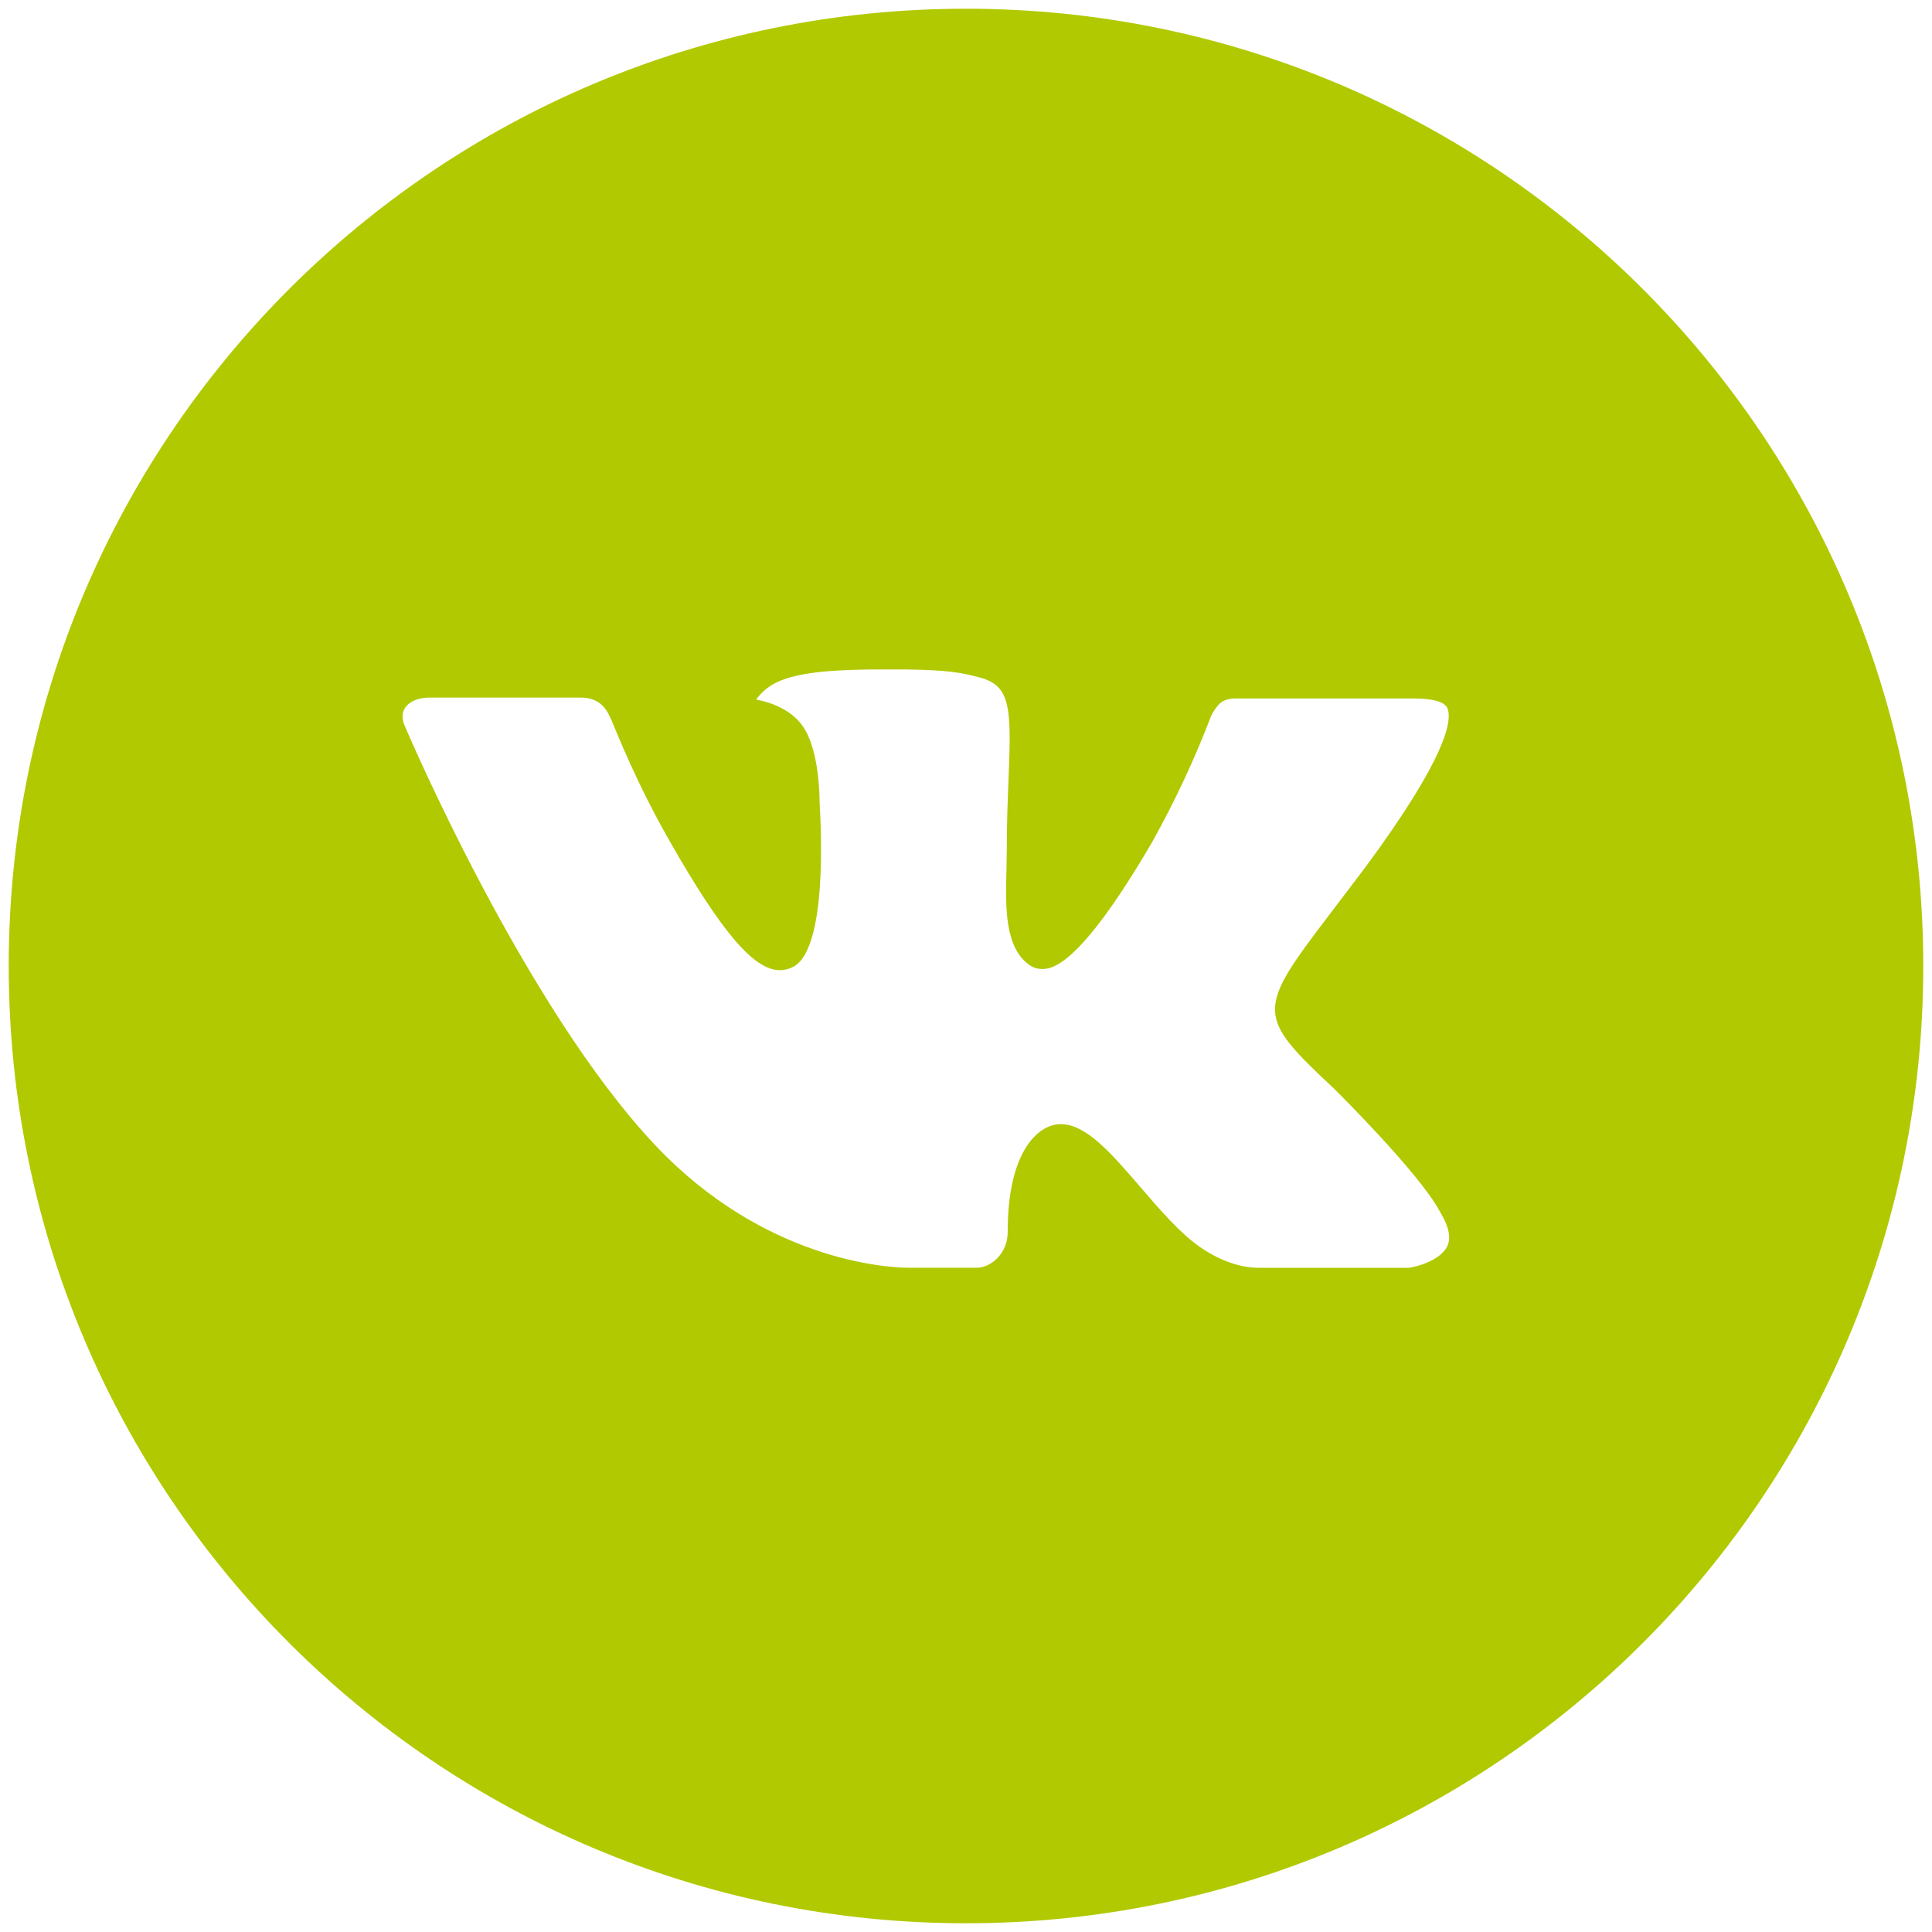 <svg width="62" height="62" viewBox="0 0 62 62" fill="none" xmlns="http://www.w3.org/2000/svg">
<path d="M31 0.28C14.034 0.28 0.28 14.034 0.28 31C0.28 47.966 14.034 61.72 31 61.72C47.966 61.72 61.72 47.966 61.72 31C61.72 14.034 47.966 0.28 31 0.28ZM42.814 34.939C42.814 34.939 45.531 37.621 46.2 38.866C46.219 38.891 46.229 38.917 46.235 38.93C46.507 39.387 46.571 39.742 46.437 40.008C46.213 40.45 45.445 40.667 45.182 40.686H40.382C40.05 40.686 39.352 40.6 38.507 40.018C37.858 39.563 37.218 38.818 36.594 38.091C35.662 37.01 34.856 36.075 34.043 36.075C33.94 36.075 33.837 36.091 33.739 36.123C33.125 36.322 32.338 37.198 32.338 39.534C32.338 40.264 31.762 40.683 31.355 40.683H29.157C28.408 40.683 24.507 40.421 21.051 36.776C16.821 32.312 13.013 23.358 12.981 23.275C12.741 22.696 13.237 22.386 13.778 22.386H18.626C19.272 22.386 19.483 22.779 19.63 23.128C19.803 23.534 20.437 25.15 21.477 26.968C23.163 29.931 24.197 31.134 25.026 31.134C25.181 31.133 25.334 31.093 25.47 31.019C26.552 30.418 26.35 26.562 26.302 25.762C26.302 25.611 26.299 24.037 25.746 23.282C25.349 22.734 24.674 22.526 24.264 22.45C24.43 22.221 24.648 22.035 24.901 21.909C25.643 21.538 26.981 21.483 28.309 21.483H29.048C30.488 21.502 30.859 21.595 31.381 21.726C32.437 21.979 32.459 22.661 32.366 24.994C32.338 25.656 32.309 26.405 32.309 27.288C32.309 27.48 32.299 27.685 32.299 27.902C32.267 29.09 32.229 30.437 33.067 30.99C33.177 31.059 33.303 31.096 33.432 31.096C33.723 31.096 34.6 31.096 36.974 27.022C37.707 25.711 38.343 24.349 38.878 22.946C38.926 22.862 39.067 22.606 39.234 22.507C39.356 22.445 39.493 22.413 39.63 22.414H45.33C45.95 22.414 46.376 22.507 46.456 22.747C46.597 23.128 46.43 24.29 43.829 27.813L42.667 29.346C40.309 32.437 40.309 32.594 42.814 34.939Z" fill="#B1C900"/>
</svg>
